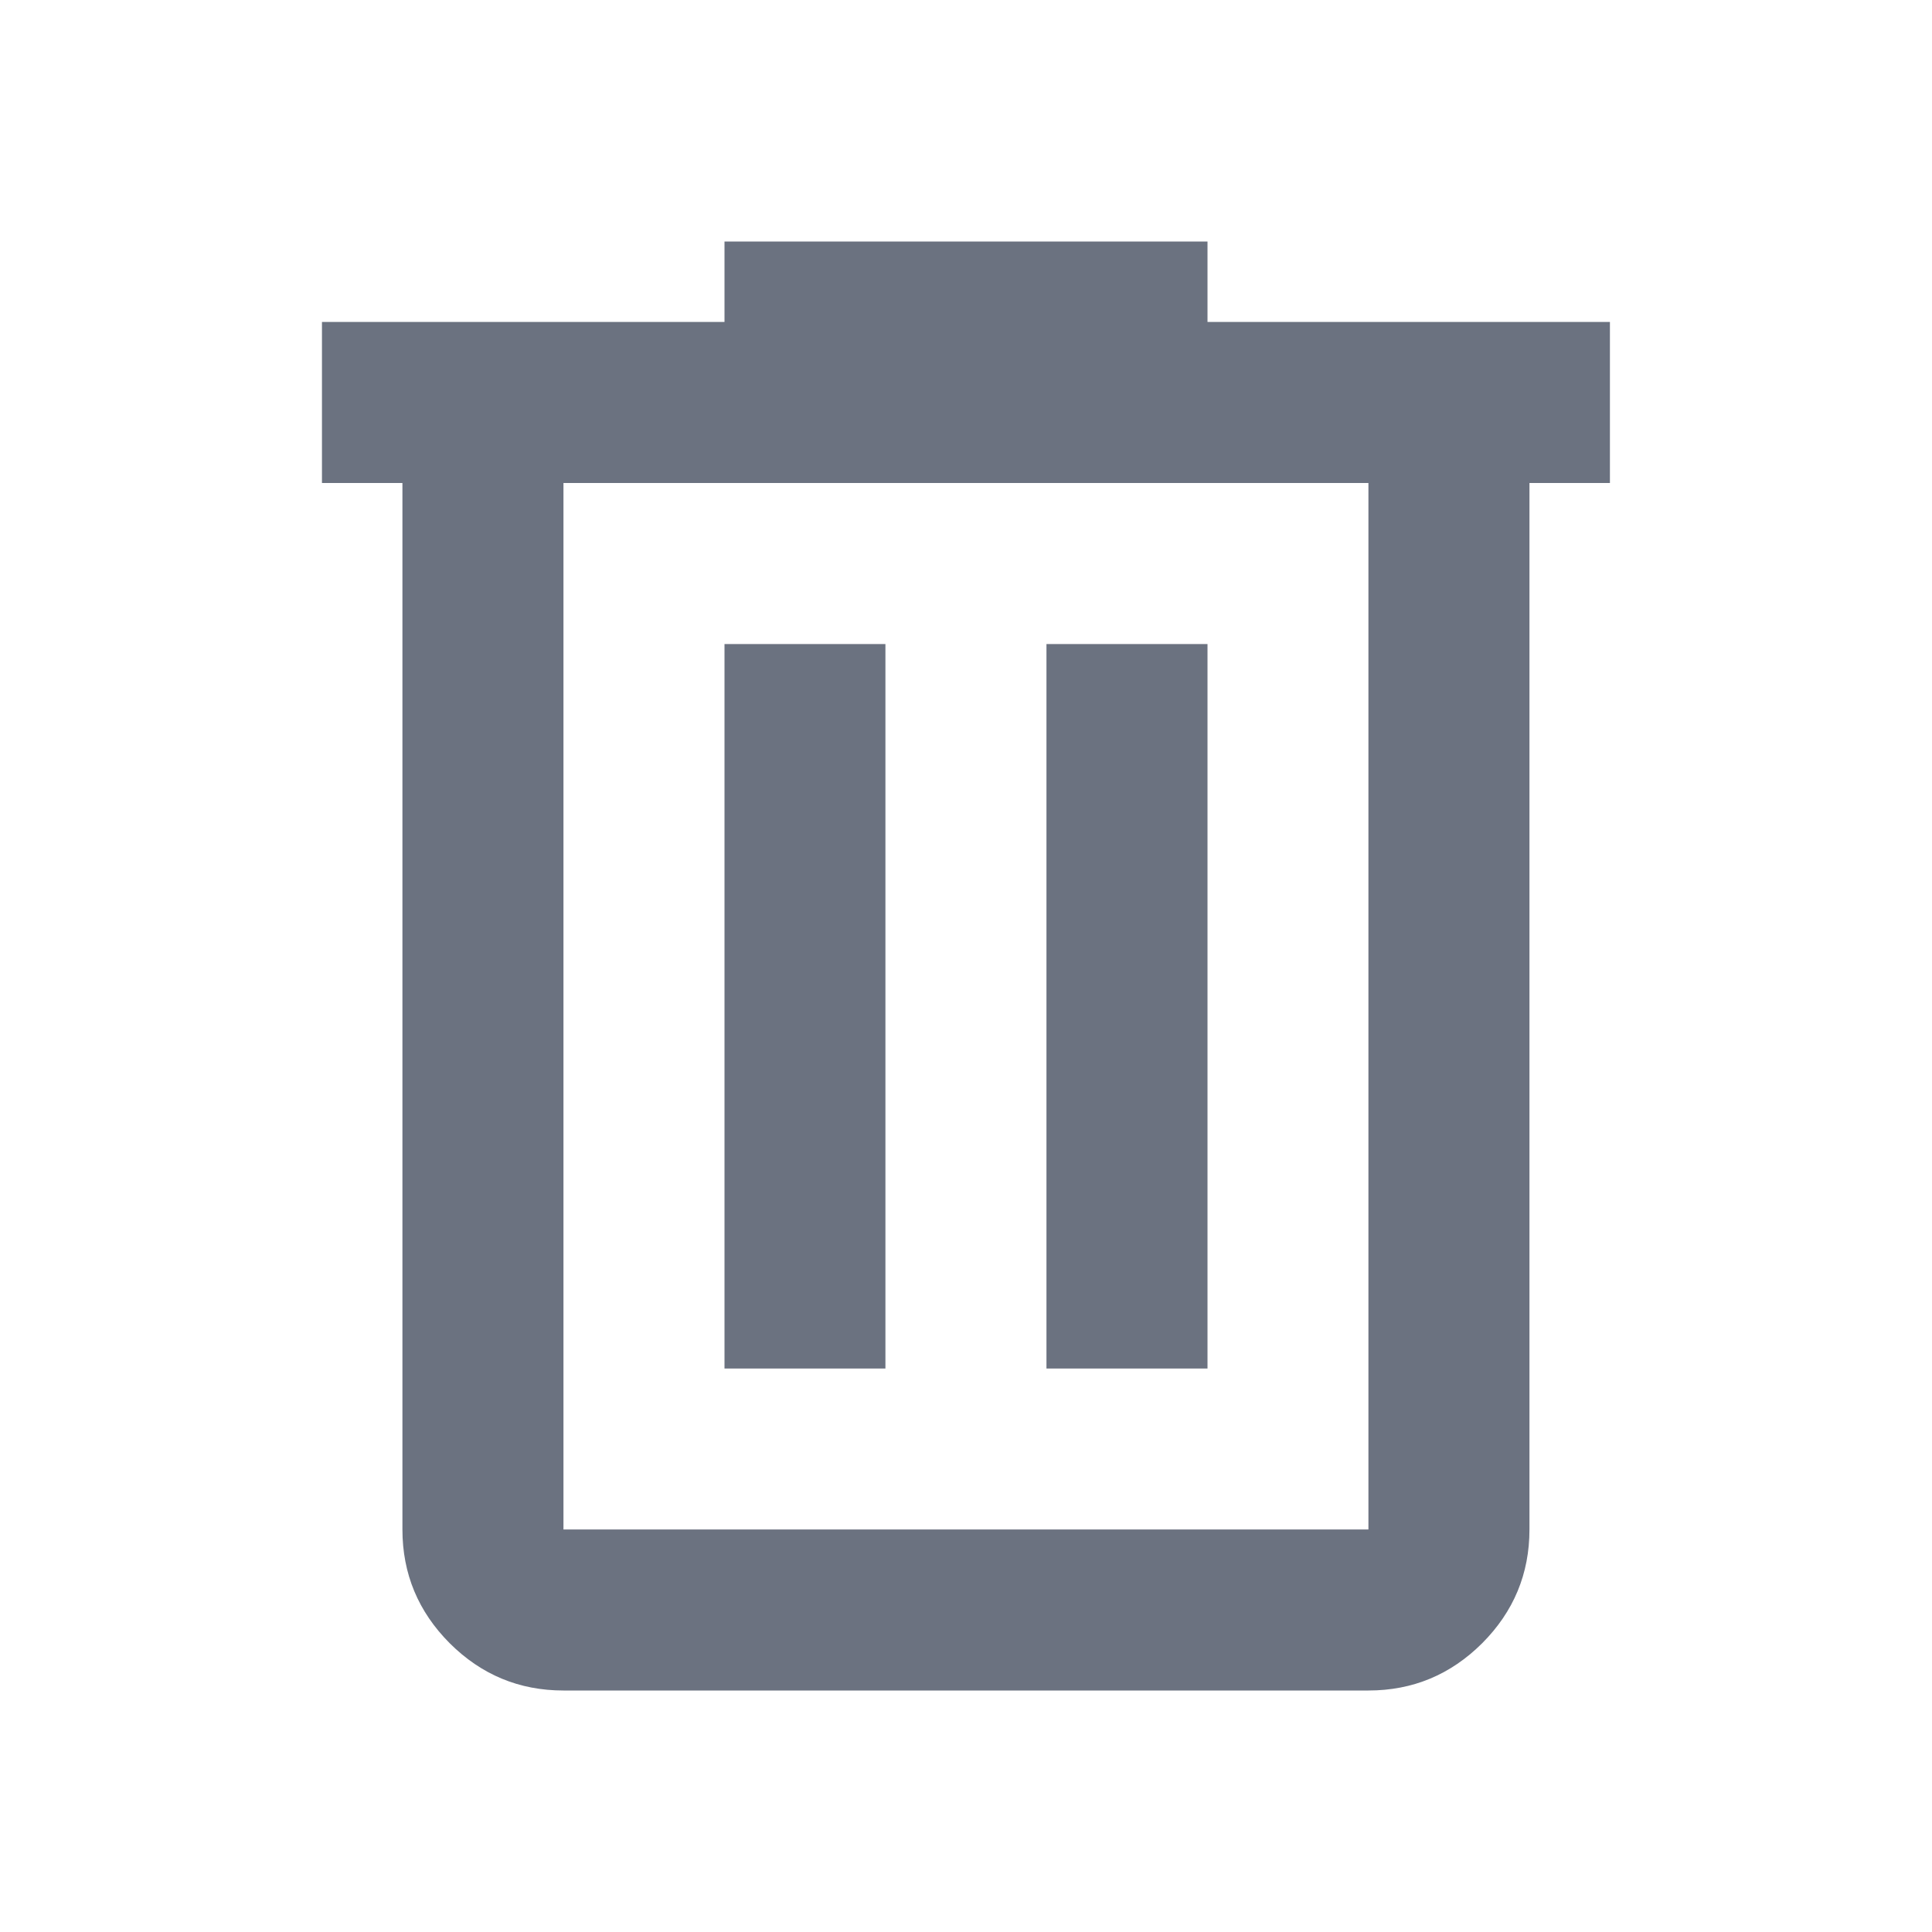 <svg xmlns="http://www.w3.org/2000/svg" width="17" height="17" viewBox="0 0 17 17" fill="none">
    <path d="M4.958 14.875C4.568 14.875 4.235 14.736 3.957 14.459C3.68 14.181 3.541 13.848 3.541 13.458V4.25H2.833V2.833H6.375V2.125H10.625V2.833H14.166V4.25H13.458V13.458C13.458 13.848 13.319 14.181 13.042 14.459C12.764 14.736 12.431 14.875 12.041 14.875H4.958ZM12.041 4.25H4.958V13.458H12.041V4.25ZM6.375 12.042H7.791V5.667H6.375V12.042ZM9.208 12.042H10.625V5.667H9.208V12.042Z" fill="#6B7280"/>
</svg>